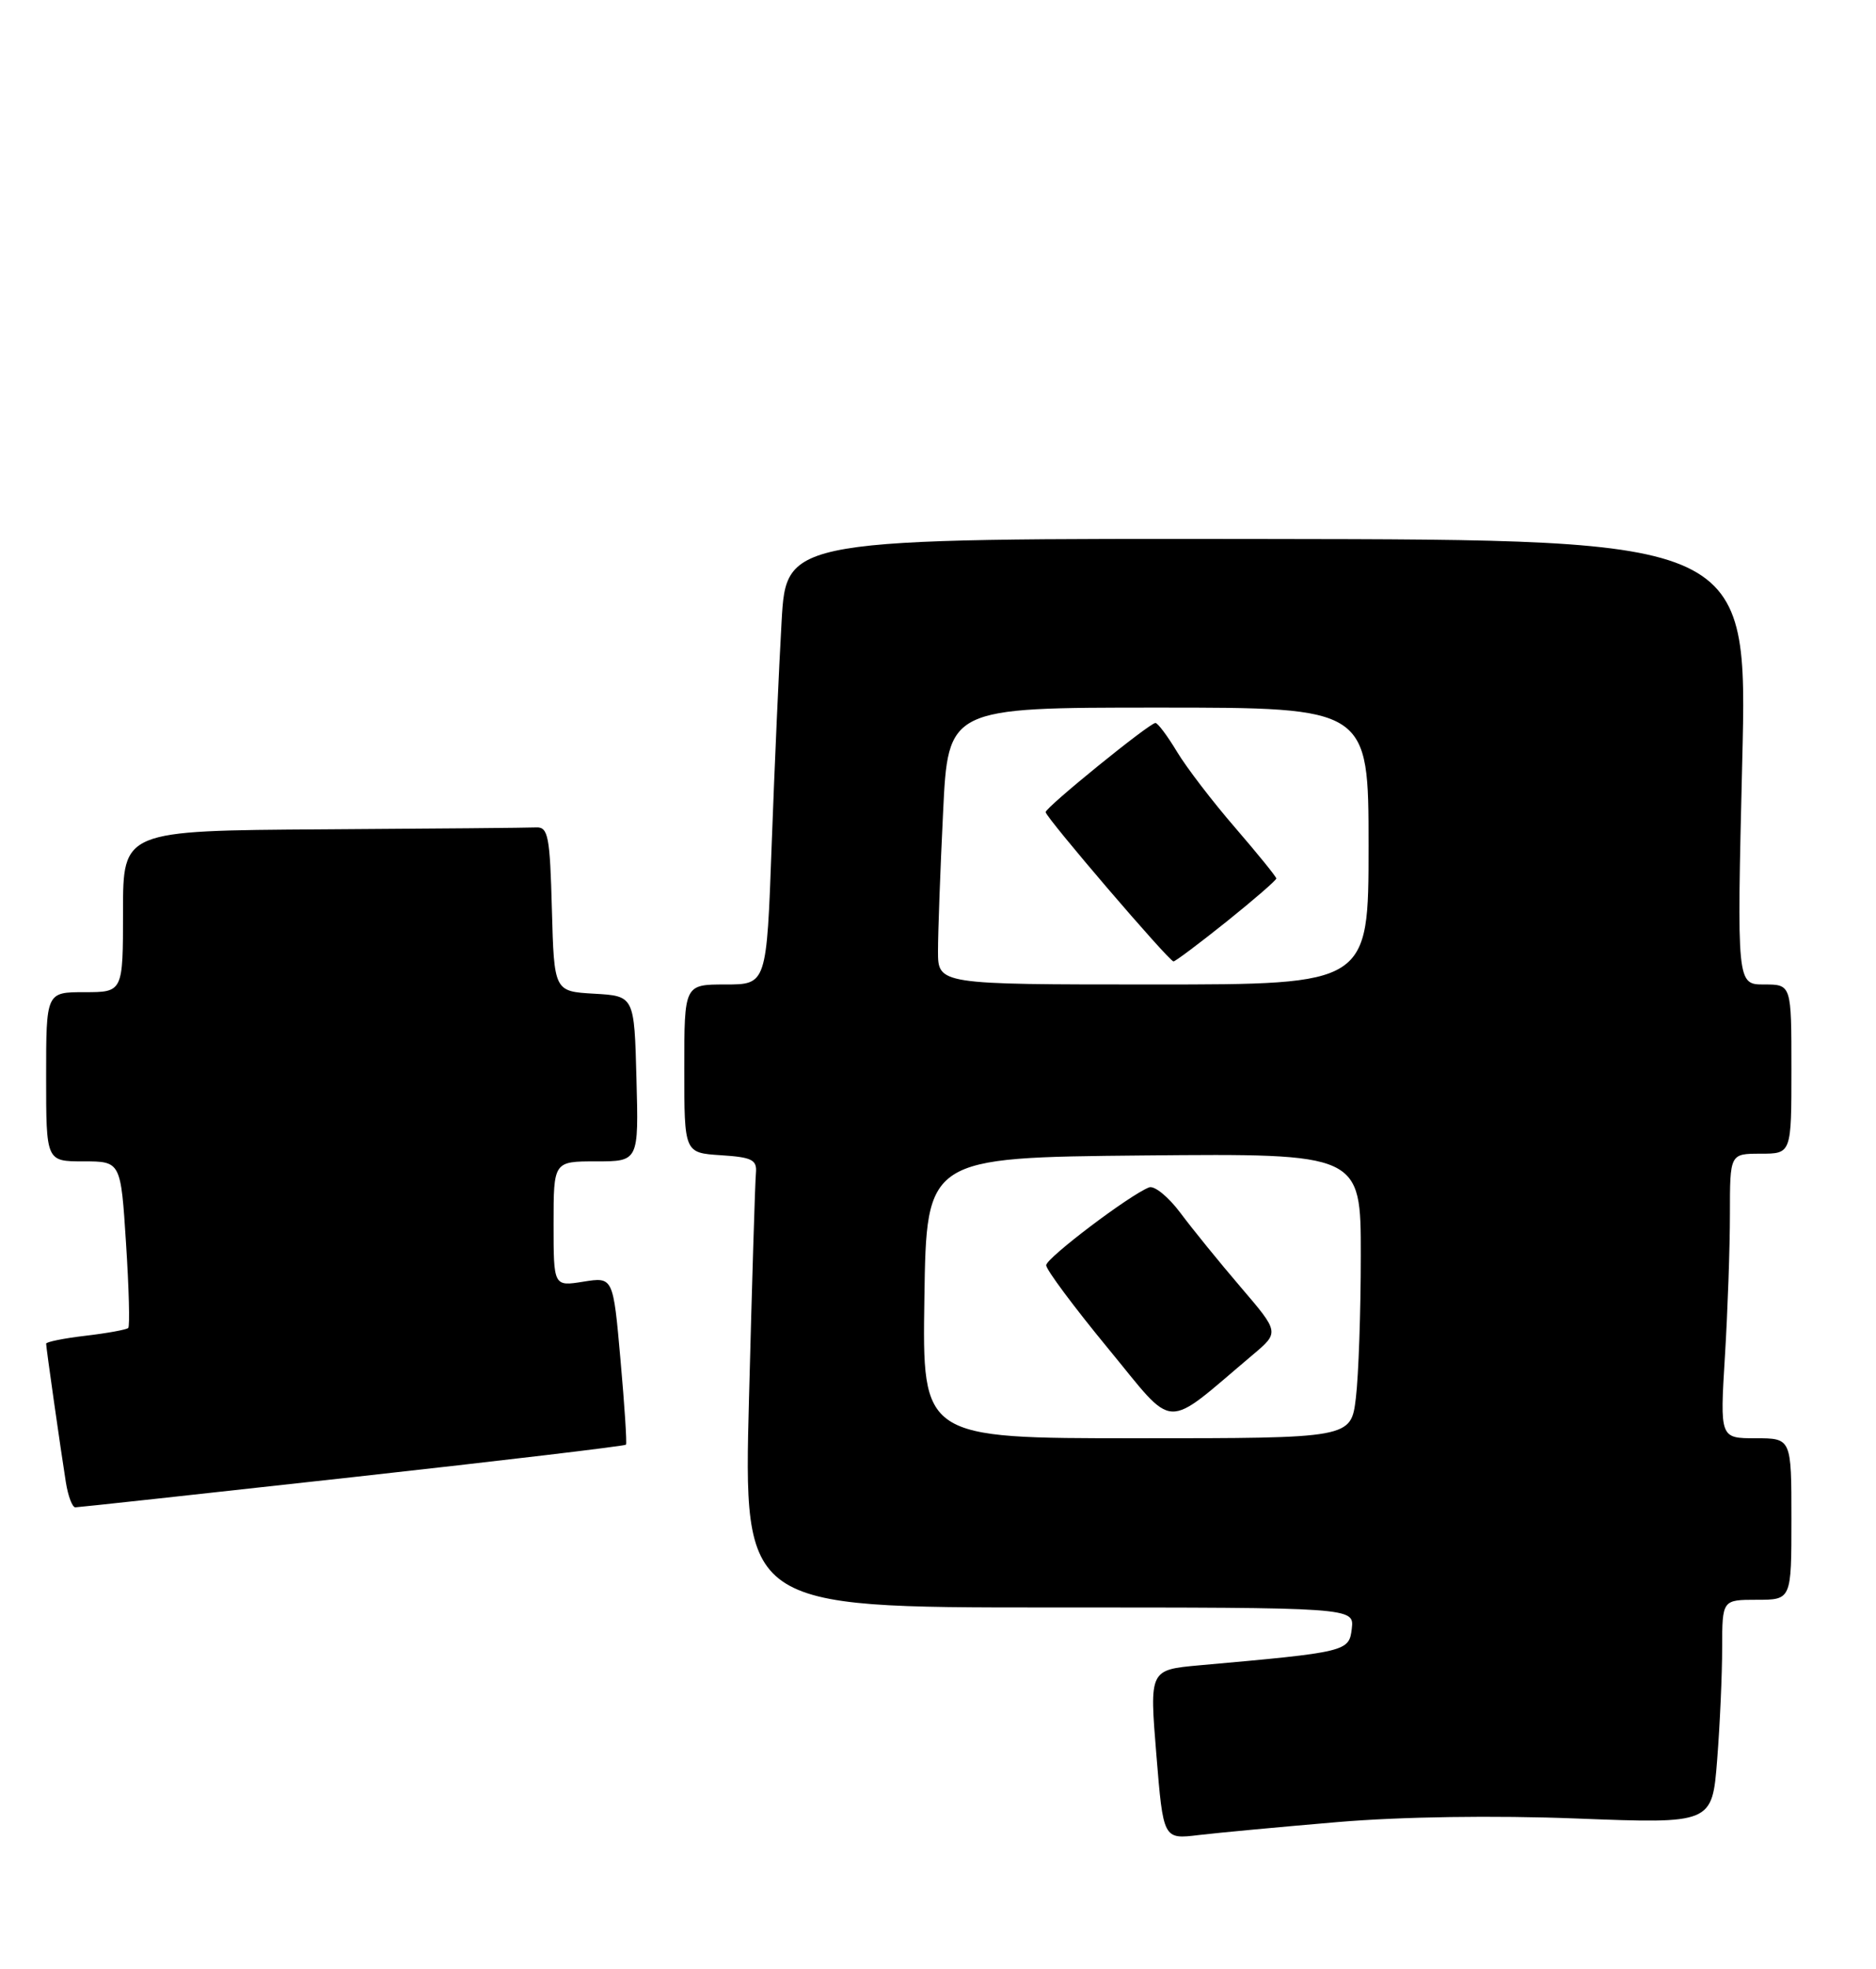 <?xml version="1.0" encoding="UTF-8" standalone="no"?>
<!DOCTYPE svg PUBLIC "-//W3C//DTD SVG 1.1//EN" "http://www.w3.org/Graphics/SVG/1.1/DTD/svg11.dtd" >
<svg xmlns="http://www.w3.org/2000/svg" xmlns:xlink="http://www.w3.org/1999/xlink" version="1.1" viewBox="0 0 244 256">
 <g >
 <path fill="currentColor"
d=" M 174.00 236.90 C 182.27 236.20 194.32 236.02 205.10 236.44 C 222.69 237.12 222.69 237.12 223.34 228.81 C 223.70 224.24 223.99 217.69 223.99 214.25 C 224.00 208.00 224.00 208.00 228.50 208.00 C 233.00 208.00 233.00 208.00 233.00 197.50 C 233.00 187.00 233.00 187.00 228.35 187.00 C 223.70 187.00 223.70 187.00 224.35 176.34 C 224.71 170.48 225.00 162.16 225.00 157.84 C 225.00 150.00 225.00 150.00 229.00 150.00 C 233.00 150.00 233.00 150.00 233.00 139.00 C 233.00 128.00 233.00 128.00 229.45 128.00 C 225.90 128.00 225.90 128.00 226.60 99.08 C 227.31 70.16 227.31 70.16 164.79 70.08 C 102.28 70.00 102.28 70.00 101.66 80.75 C 101.32 86.66 100.74 99.71 100.37 109.75 C 99.71 128.00 99.71 128.00 94.35 128.00 C 89.00 128.00 89.00 128.00 89.00 138.95 C 89.00 149.89 89.00 149.89 93.75 150.20 C 97.81 150.46 98.47 150.79 98.32 152.50 C 98.21 153.60 97.81 166.76 97.42 181.75 C 96.70 209.00 96.70 209.00 136.42 209.00 C 176.13 209.00 176.13 209.00 175.82 211.75 C 175.47 214.74 175.18 214.81 156.00 216.52 C 149.50 217.11 149.50 217.11 150.40 228.13 C 151.30 239.15 151.30 239.15 155.90 238.59 C 158.43 238.29 166.57 237.53 174.00 236.90 Z  M 45.84 192.06 C 65.27 189.91 81.29 188.01 81.42 187.83 C 81.55 187.65 81.23 182.67 80.70 176.76 C 79.75 166.02 79.75 166.02 75.87 166.64 C 72.00 167.26 72.00 167.26 72.00 159.13 C 72.00 151.00 72.00 151.00 77.53 151.00 C 83.07 151.00 83.07 151.00 82.78 140.25 C 82.50 129.50 82.50 129.50 77.28 129.20 C 72.07 128.90 72.07 128.90 71.78 118.20 C 71.53 108.75 71.30 107.51 69.75 107.58 C 68.79 107.63 56.30 107.74 42.00 107.83 C 16.00 108.00 16.00 108.00 16.00 118.50 C 16.00 129.00 16.00 129.00 11.00 129.00 C 6.00 129.00 6.00 129.00 6.00 140.00 C 6.00 151.00 6.00 151.00 10.85 151.00 C 15.71 151.00 15.71 151.00 16.39 161.63 C 16.77 167.47 16.90 172.44 16.68 172.66 C 16.45 172.88 13.96 173.34 11.14 173.67 C 8.31 174.00 6.00 174.47 6.00 174.70 C 6.00 175.23 7.88 188.40 8.57 192.75 C 8.86 194.54 9.41 195.99 9.80 195.98 C 10.18 195.98 26.40 194.21 45.84 192.06 Z  M 120.23 168.75 C 120.50 150.50 120.50 150.50 148.75 150.23 C 177.00 149.97 177.00 149.97 176.99 163.23 C 176.99 170.53 176.70 178.86 176.35 181.75 C 175.72 187.00 175.72 187.00 147.84 187.00 C 119.95 187.00 119.95 187.00 120.23 168.75 Z  M 162.95 176.14 C 166.40 173.23 166.40 173.23 161.38 167.36 C 158.62 164.14 155.09 159.79 153.53 157.70 C 151.97 155.61 150.14 154.12 149.46 154.38 C 146.95 155.34 136.11 163.54 136.07 164.50 C 136.05 165.05 139.66 169.90 144.09 175.28 C 153.07 186.17 151.15 186.08 162.95 176.14 Z  M 122.00 123.66 C 122.00 121.27 122.29 113.17 122.66 105.66 C 123.31 92.00 123.31 92.00 150.66 92.00 C 178.00 92.00 178.00 92.00 178.00 110.00 C 178.00 128.00 178.00 128.00 150.00 128.00 C 122.00 128.00 122.00 128.00 122.00 123.66 Z  M 159.54 119.82 C 163.09 116.97 166.00 114.45 166.00 114.22 C 166.00 113.99 163.60 111.04 160.68 107.65 C 157.75 104.27 154.33 99.81 153.09 97.75 C 151.85 95.69 150.59 94.00 150.28 94.00 C 149.51 94.00 136.00 104.96 136.00 105.59 C 136.00 106.26 152.05 125.00 152.63 125.00 C 152.87 125.00 155.98 122.67 159.54 119.82 Z "/>
</g>
</svg>